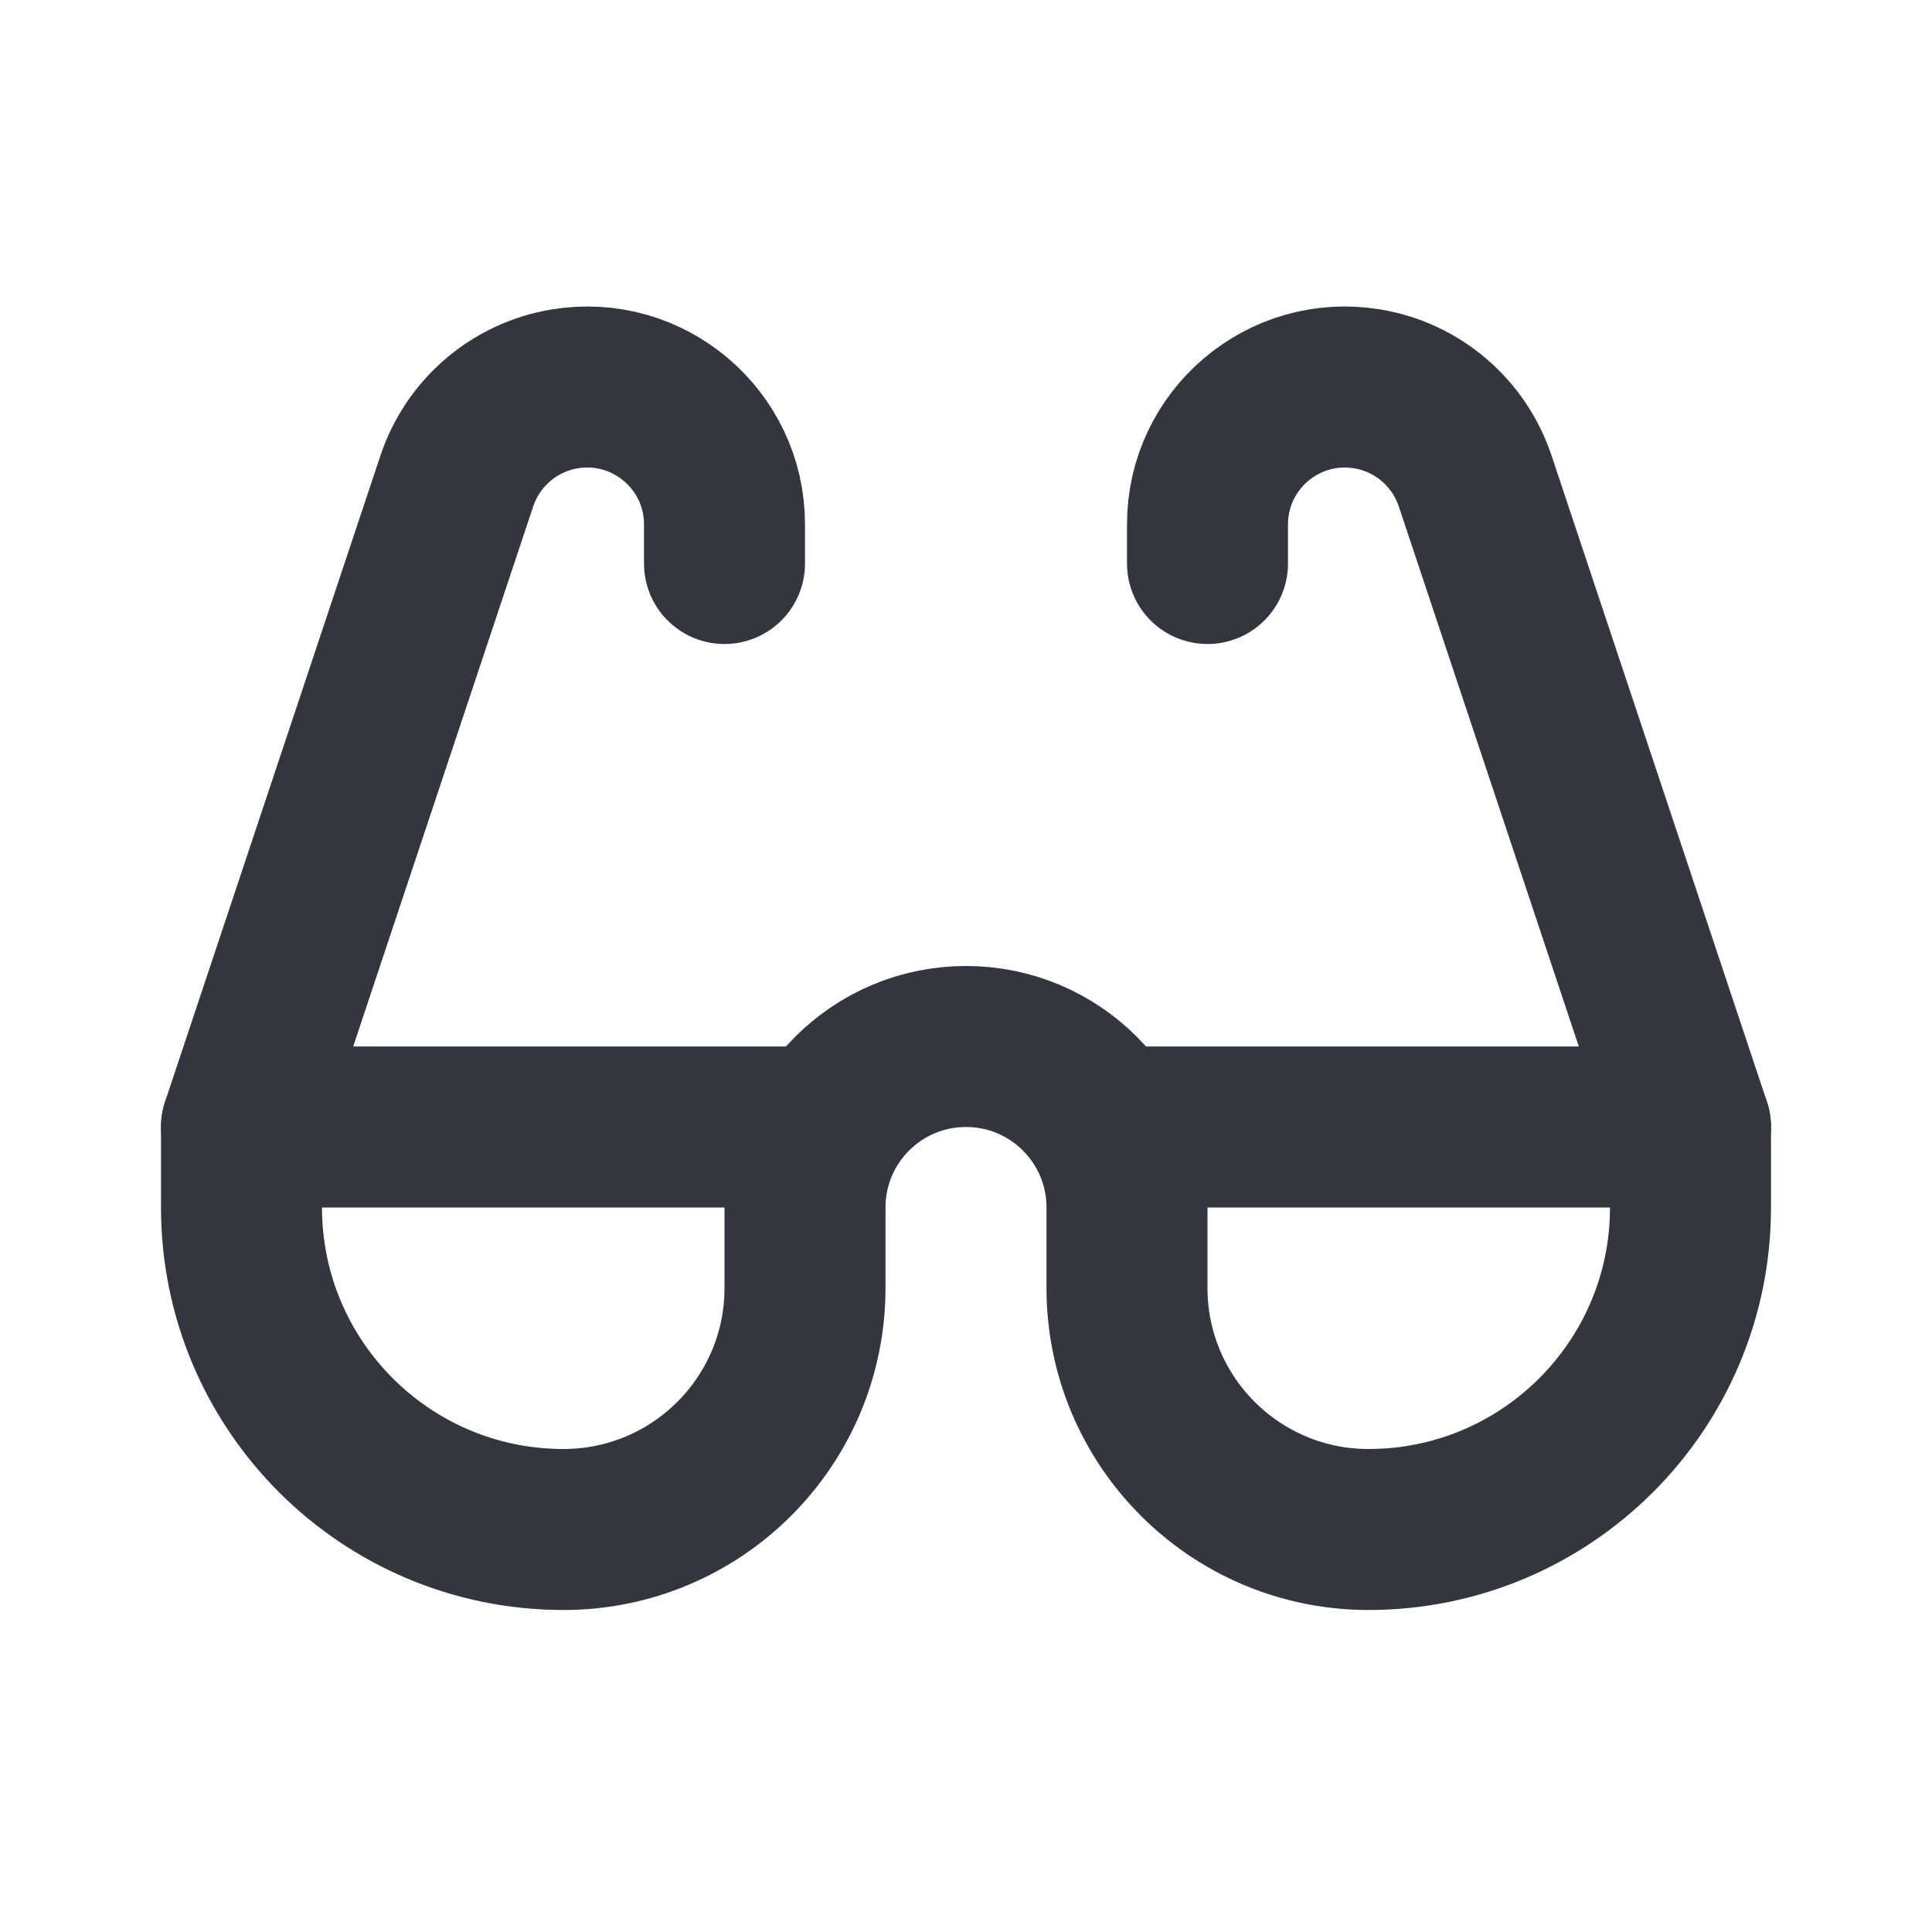 <svg width="48" height="48" viewBox="0 0 24 24" fill="none" xmlns="http://www.w3.org/2000/svg">
<path d="M3 14V15C3 17.209 4.791 19 7 19V19C8.657 19 10 17.657 10 16V15C10 13.895 10.895 13 12 13V13C13.105 13 14 13.895 14 15V16C14 17.657 15.343 19 17 19V19C19.209 19 21 17.209 21 15V14" stroke="#33363F" stroke-width="2" stroke-linecap="round"/>
<path d="M14 14H21L18.325 5.975C18.125 5.375 17.61 4.935 16.987 4.831V4.831C15.947 4.658 15 5.46 15 6.514V7" stroke="#33363F" stroke-width="2" stroke-linecap="round" stroke-linejoin="round"/>
<path d="M10 14H3L5.675 5.975C5.875 5.375 6.39 4.935 7.013 4.831V4.831C8.053 4.658 9 5.46 9 6.514V7" stroke="#33363F" stroke-width="2" stroke-linecap="round" stroke-linejoin="round"/>
</svg>

